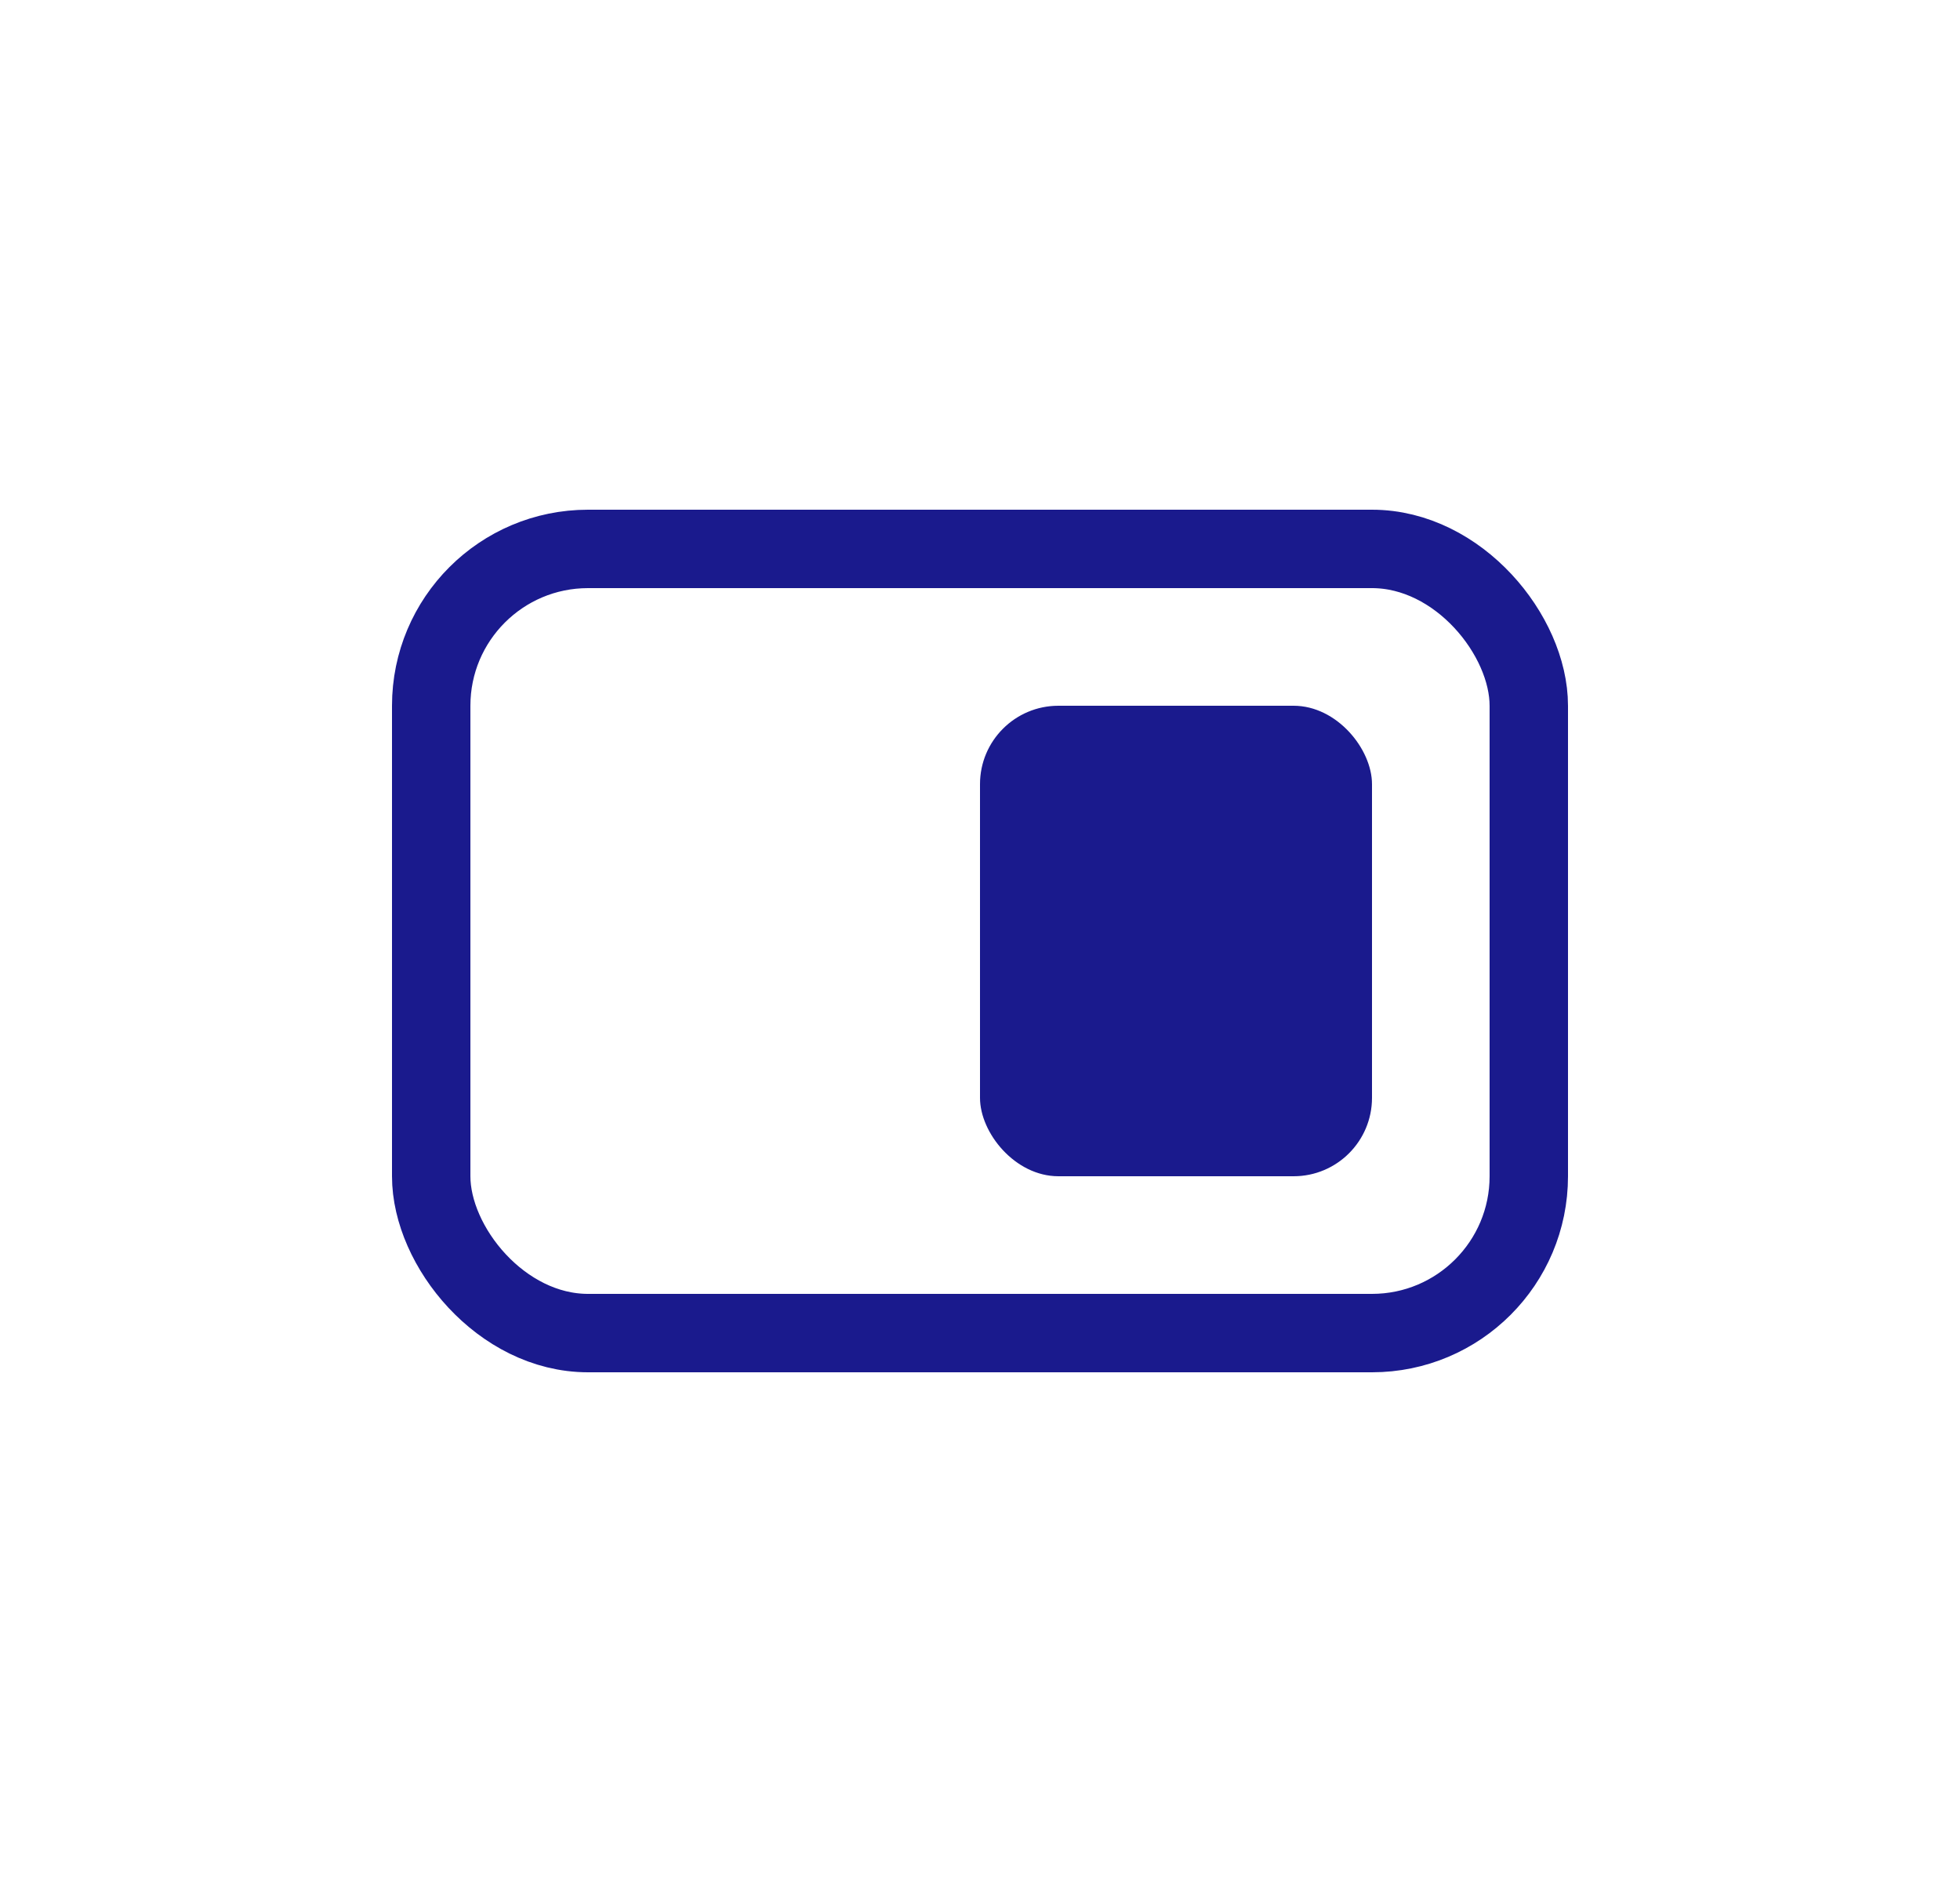 <svg width="25" height="24" viewBox="0 0 25 24" fill="none" xmlns="http://www.w3.org/2000/svg">
<rect x="5.5" y="7" width="14" height="10" rx="2" stroke="#1A1A8D"/>
<rect x="12.5" y="9" width="5" height="6" rx="1" fill="#1A1A8D"/>
</svg>
